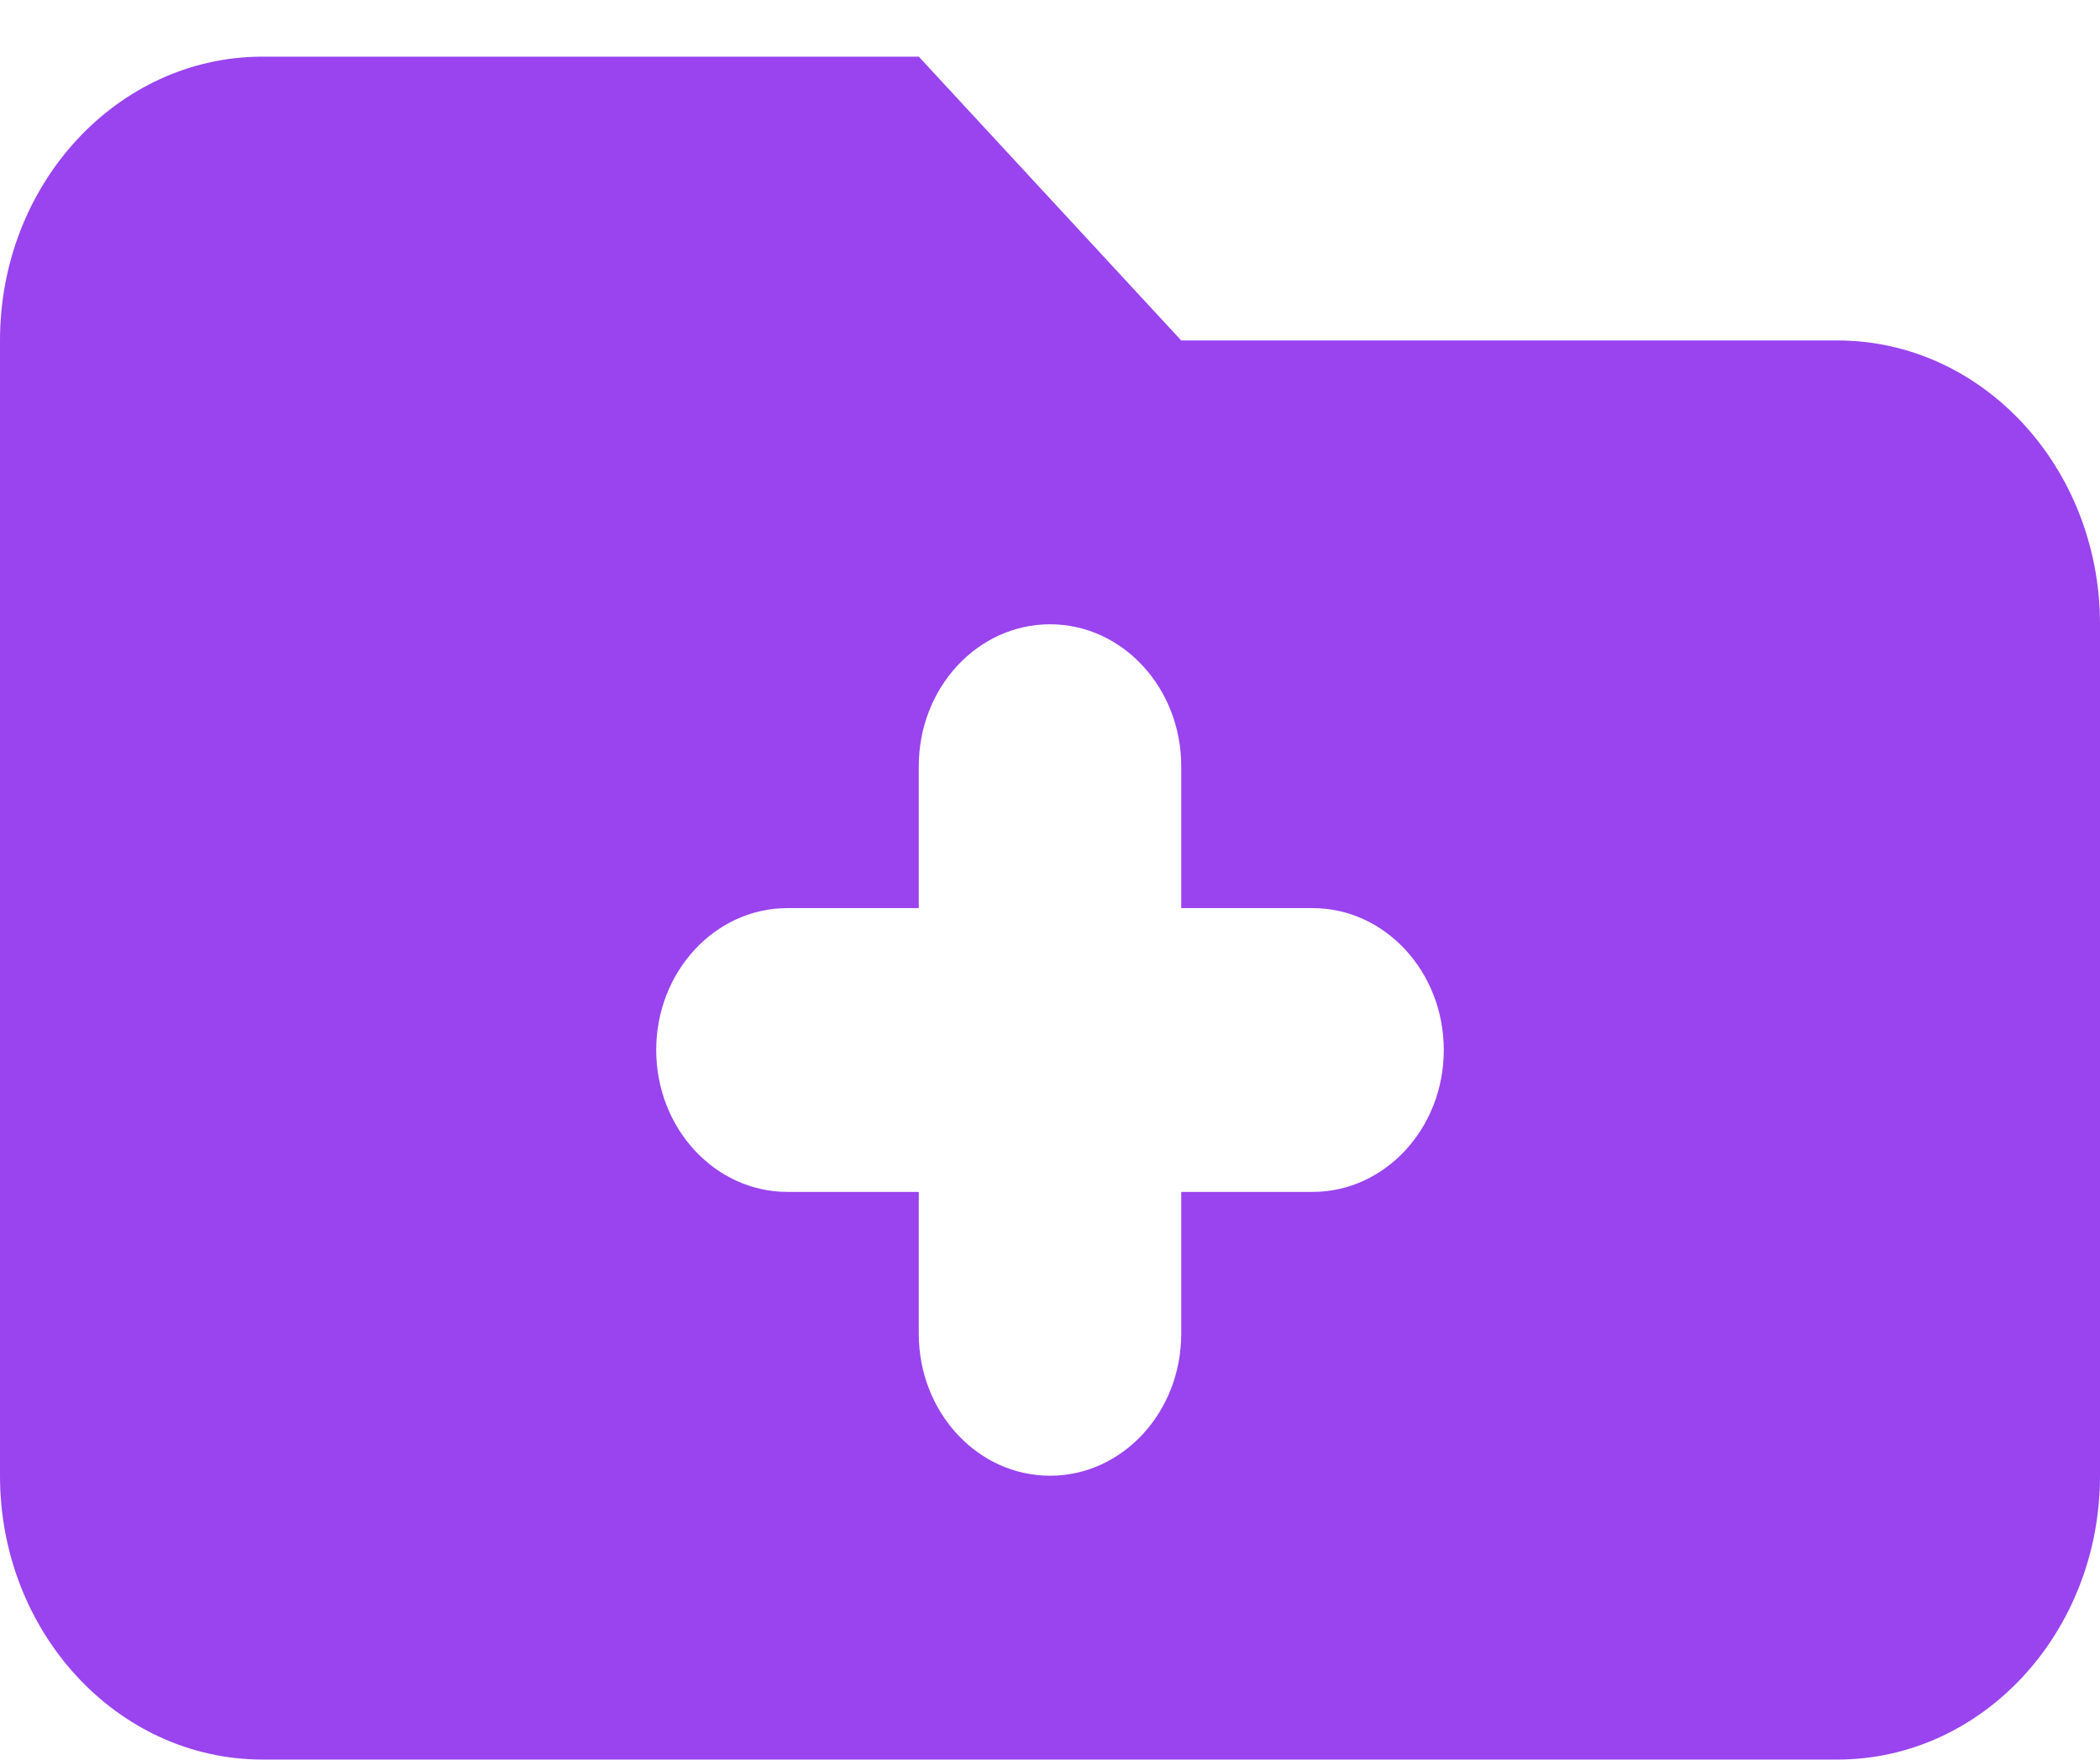 <svg width="37" height="31" viewBox="0 0 37 31" fill="none" xmlns="http://www.w3.org/2000/svg">
<path fill-rule="evenodd" clip-rule="evenodd" d="M4.625 0.998C2.071 0.998 0 3.237 0 5.998V25.998C0 28.759 2.071 30.998 4.625 30.998H32.375C34.929 30.998 37 28.759 37 25.998V10.998C37 8.237 34.929 5.998 32.375 5.998H20.812L16.188 0.998H4.625ZM20.812 13.498C20.812 12.117 19.777 10.998 18.5 10.998C17.223 10.998 16.188 12.117 16.188 13.498V15.998H13.875C12.598 15.998 11.562 17.117 11.562 18.498C11.562 19.879 12.598 20.998 13.875 20.998H16.188V23.498C16.188 24.879 17.223 25.998 18.5 25.998C19.777 25.998 20.812 24.879 20.812 23.498V20.998H23.125C24.402 20.998 25.438 19.879 25.438 18.498C25.438 17.117 24.402 15.998 23.125 15.998H20.812V13.498Z" fill="#9944EE"/>
</svg>
